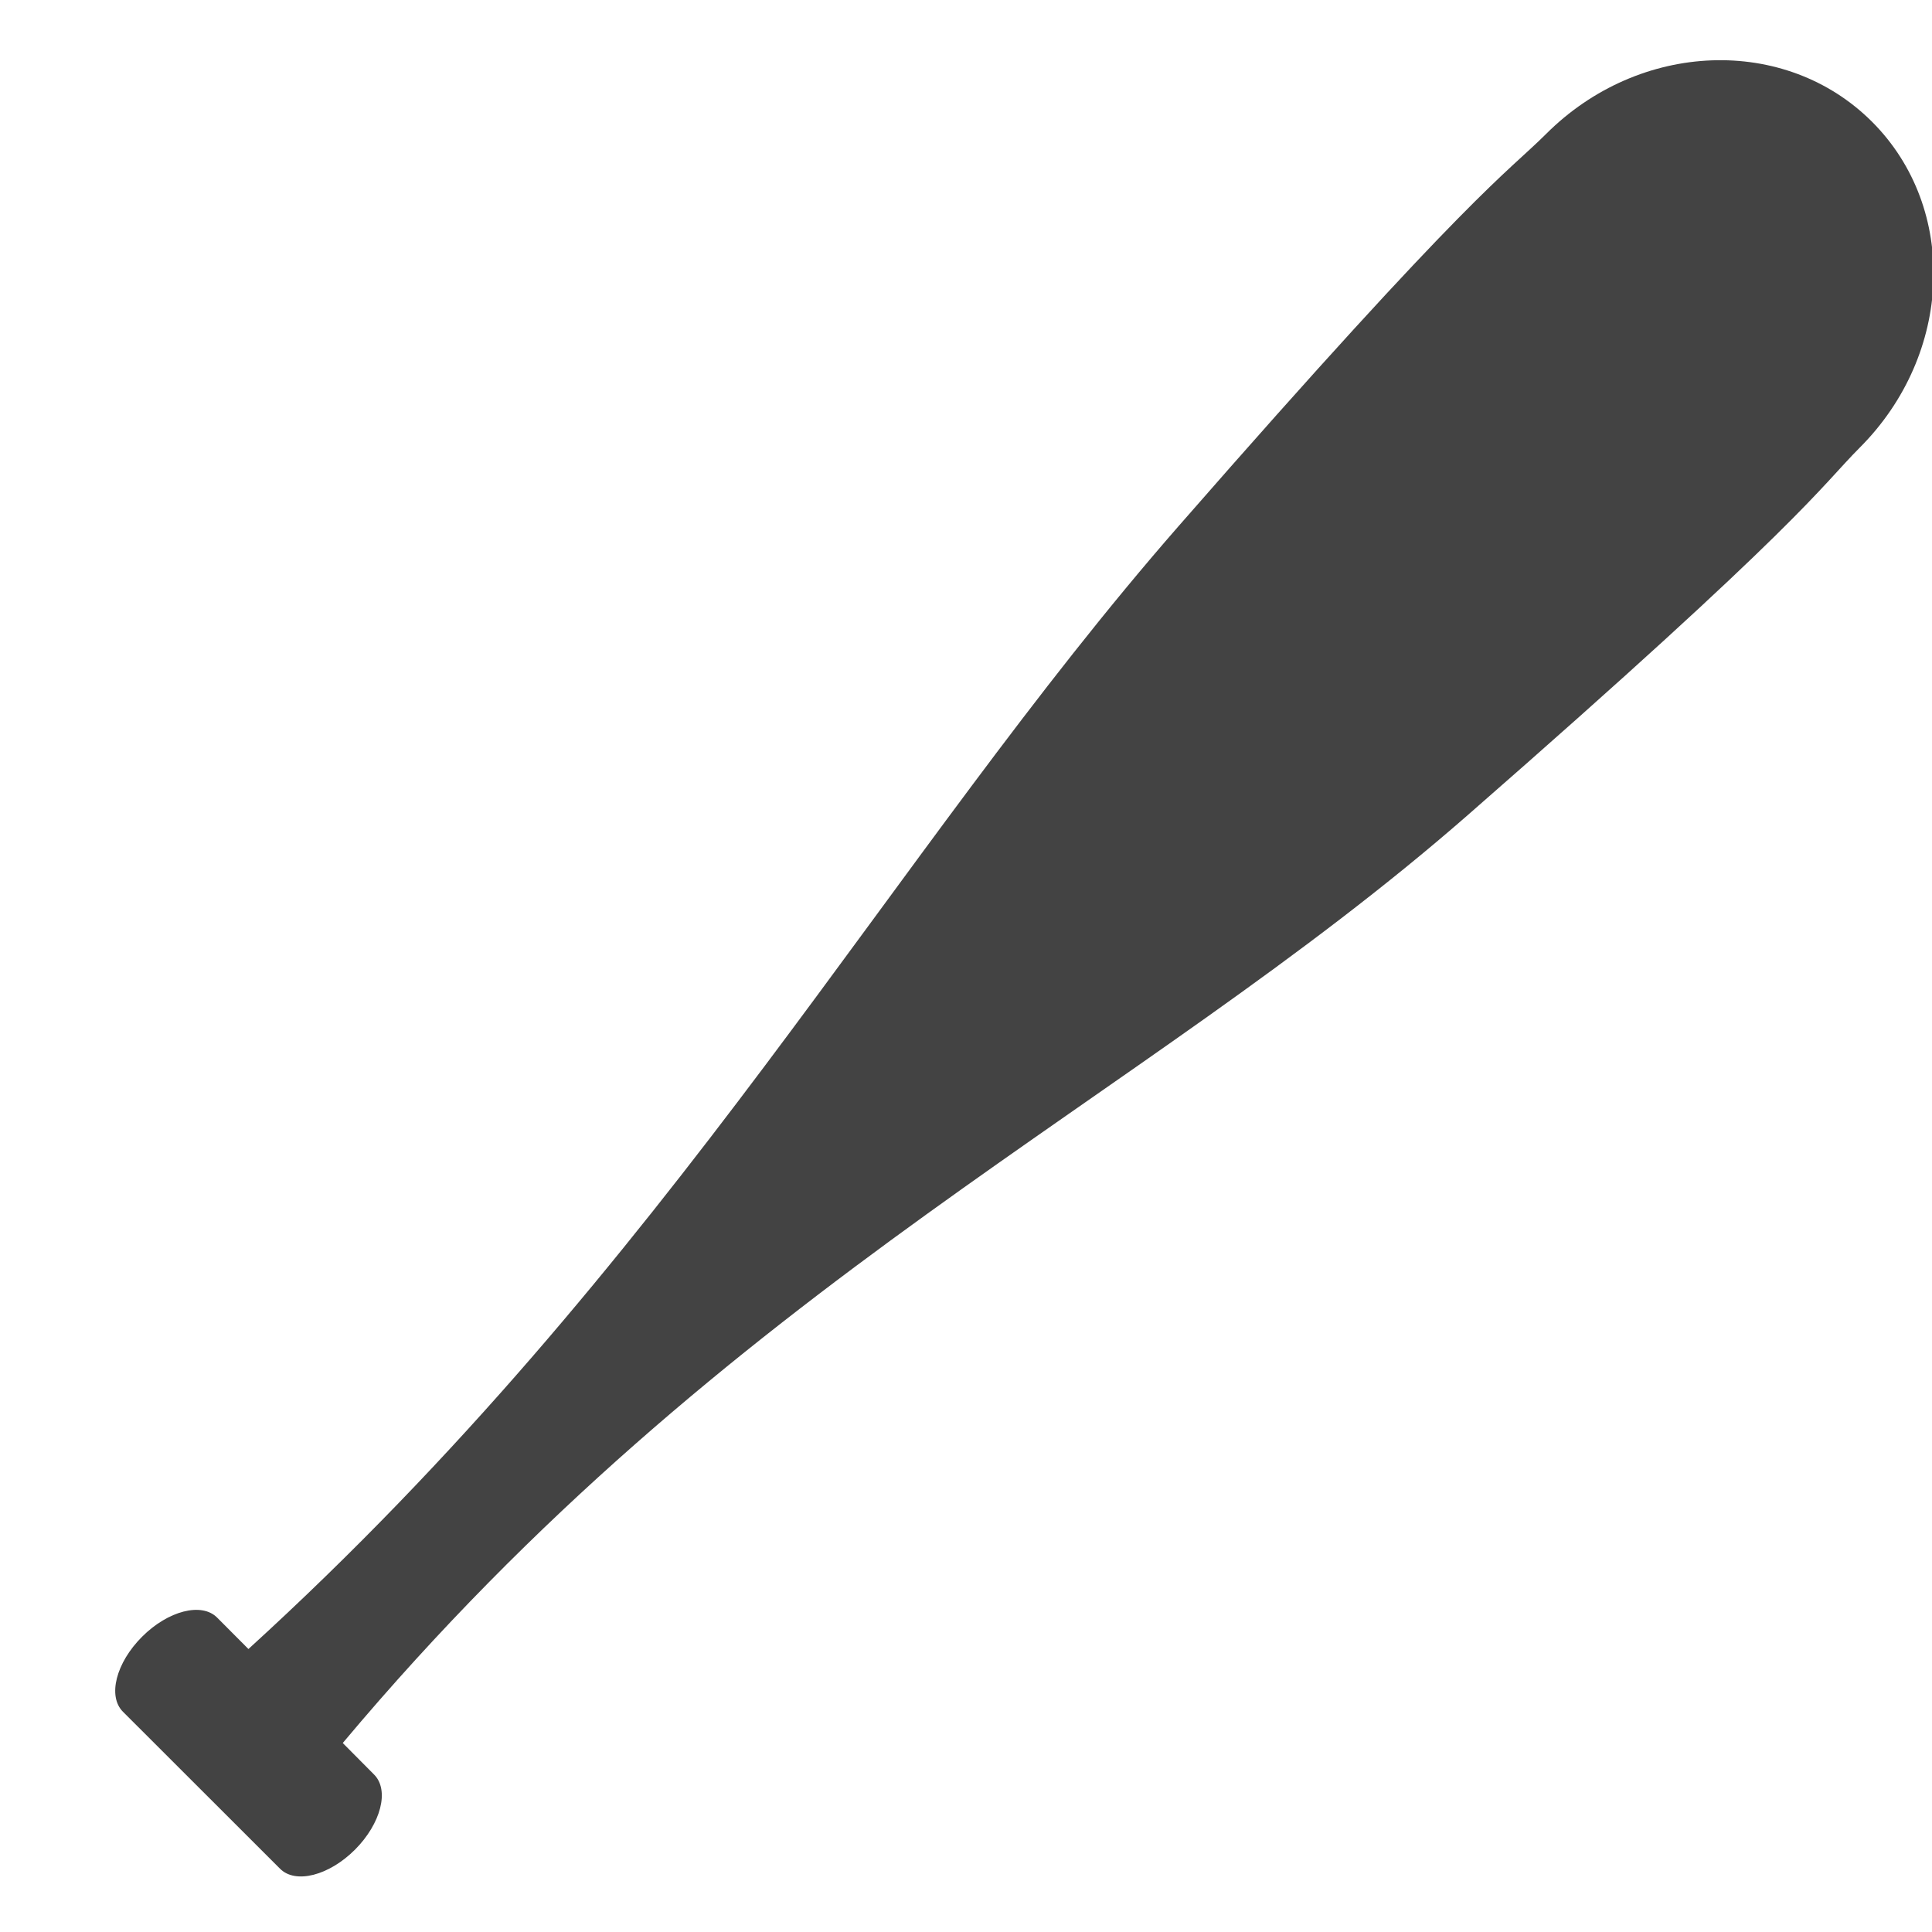 <svg viewBox="0 0 17 16" xmlns="http://www.w3.org/2000/svg" class="si-glyph si-glyph-baseball-stick" height="1em" width="1em">
  <path d="m3.291 15.114-.275-.277c3.4-4.055 6.998-5.629 9.898-8.164 2.951-2.579 3.102-2.885 3.45-3.234.822-.822.87-2.105.109-2.867-.763-.763-2.047-.715-2.869.107-.349.348-.655.5-3.233 3.45-2.535 2.901-4.457 6.485-8.185 9.881l-.276-.277c-.136-.136-.431-.06-.66.169-.229.229-.305.523-.168.66l1.382 1.381c.136.137.431.061.66-.168.228-.229.305-.524.167-.661Z" fill="#434343" class="si-glyph-fill" fill-rule="evenodd"/>
</svg>

